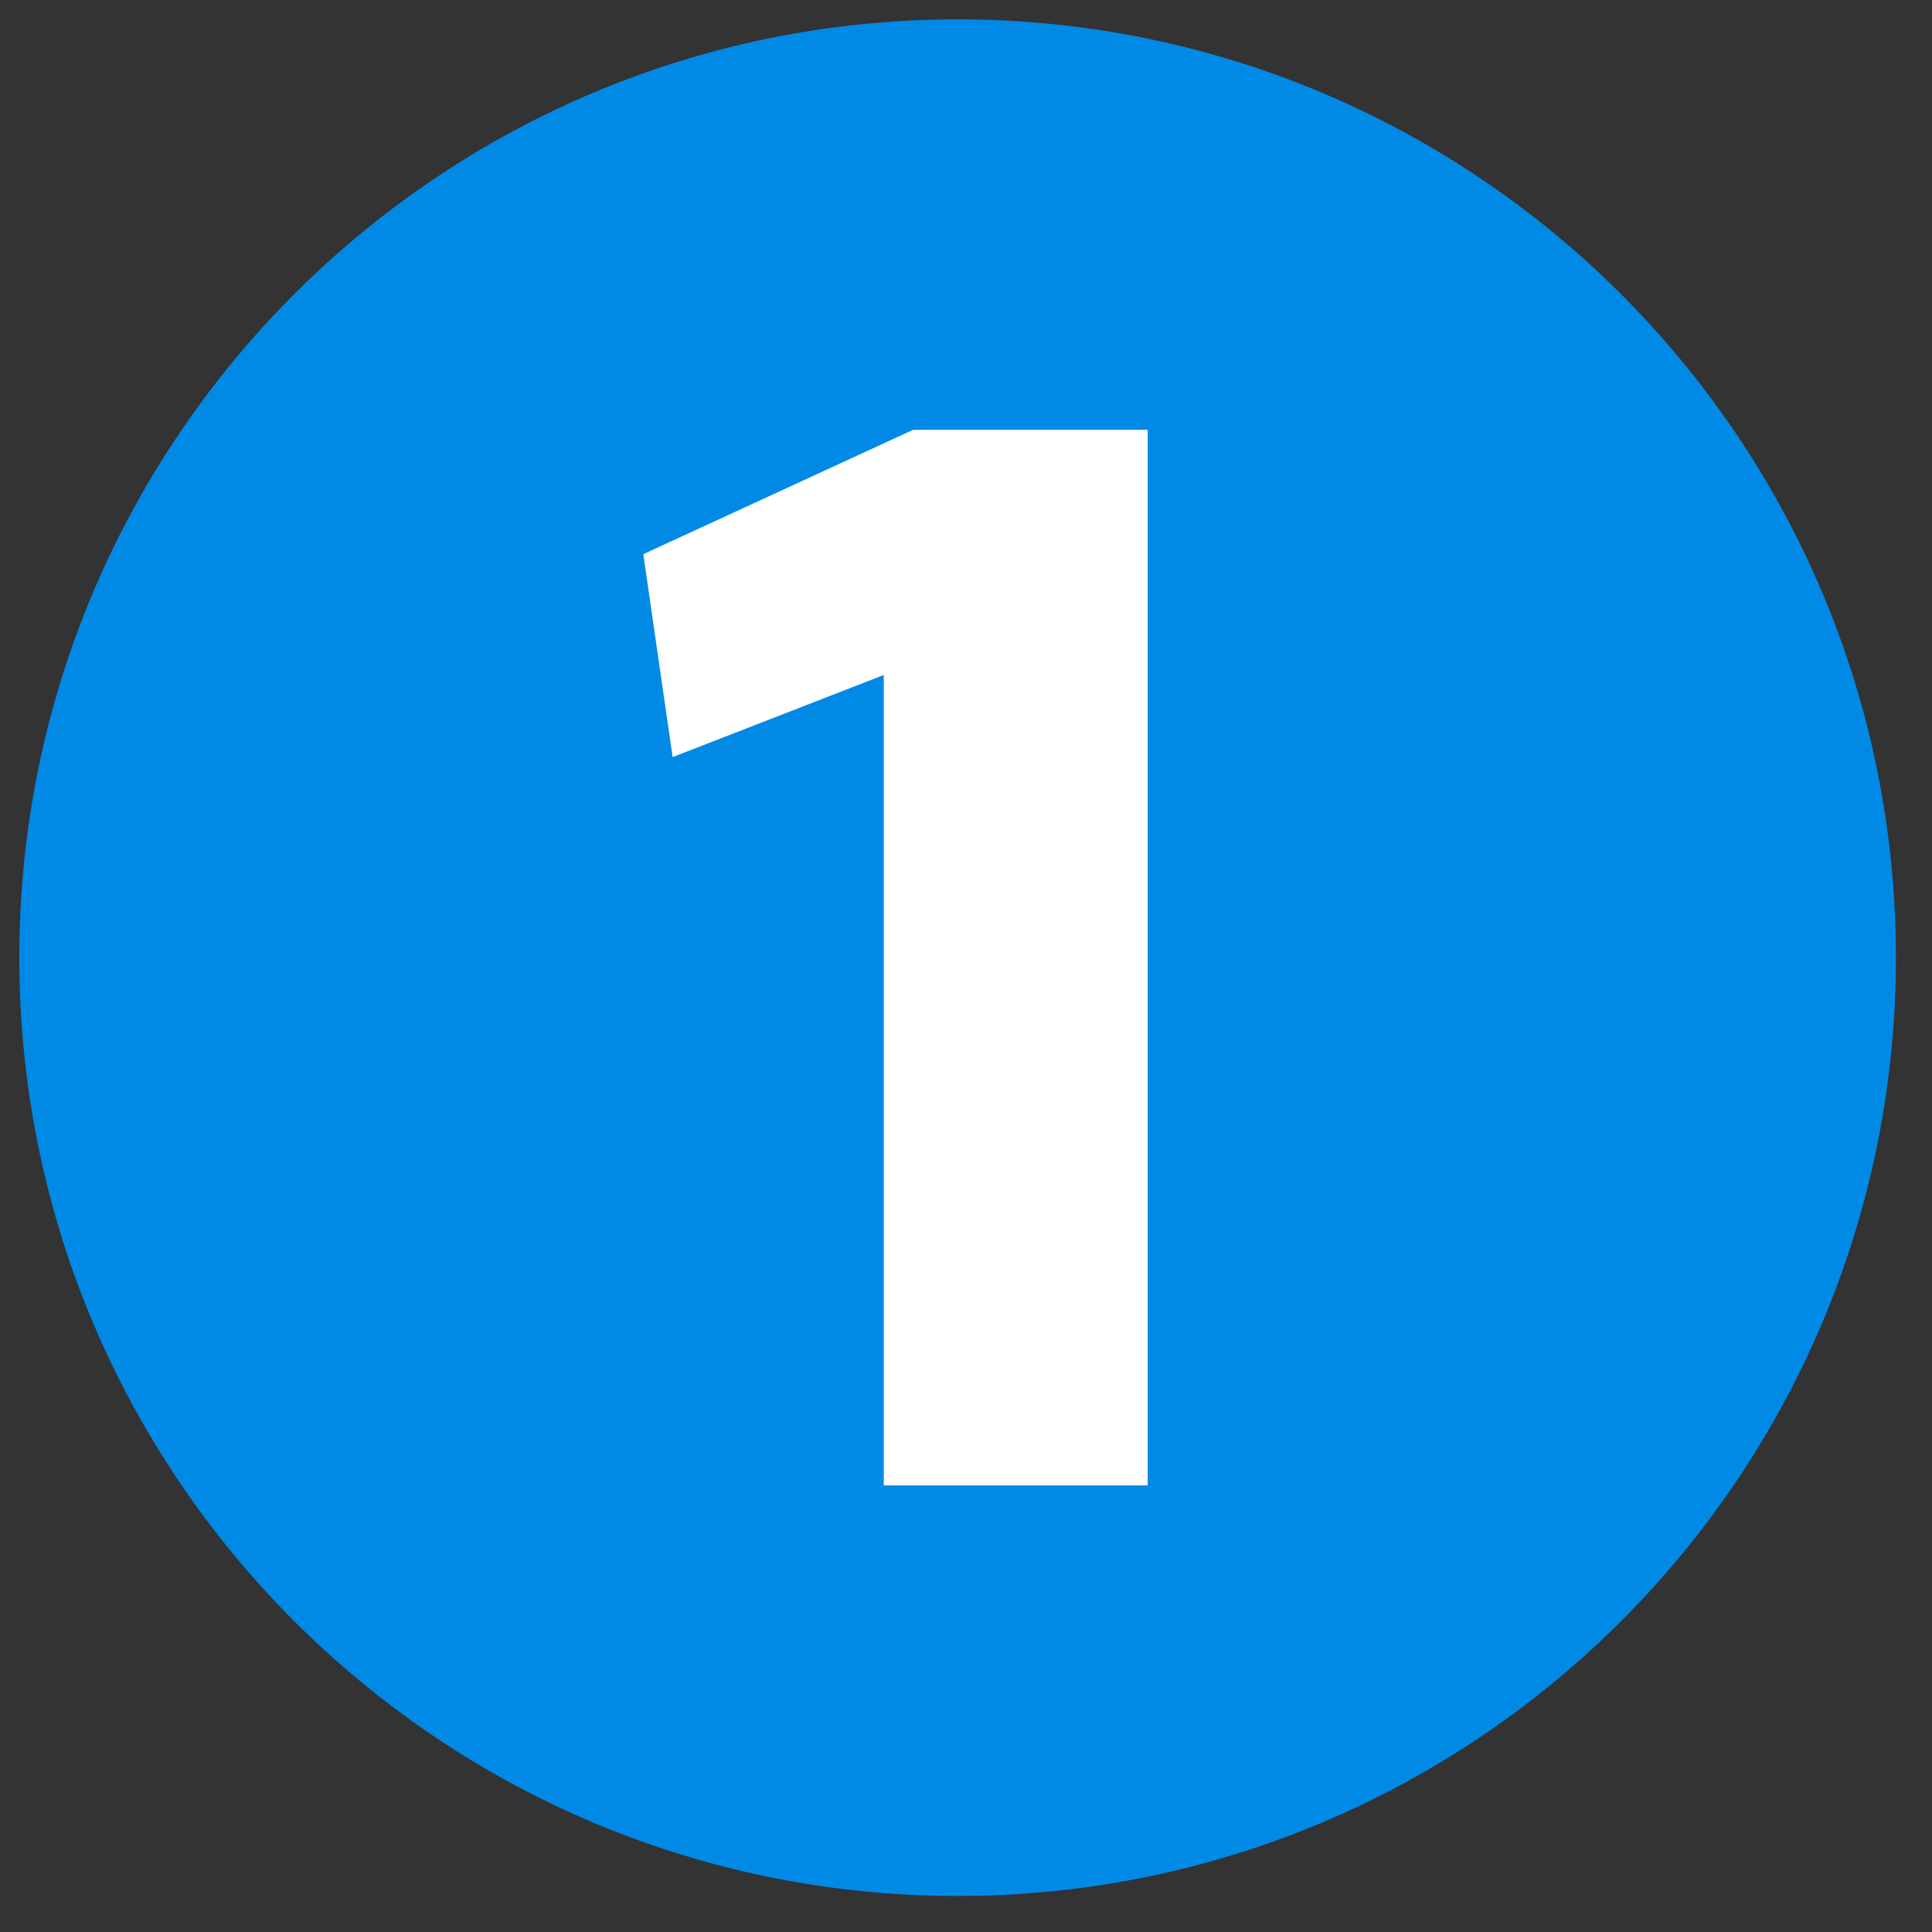 <svg xmlns="http://www.w3.org/2000/svg" width="37" height="37" viewBox="0 0 37 37" fill="none">
<rect x="0" y="0" width="37" height="37" fill="#333333" stroke="none"/>
<path d="M18.34 36.31C28.264 36.31 36.309 28.264 36.309 18.34C36.309 8.416 28.264 0.371 18.34 0.371C8.416 0.371 0.37 8.416 0.37 18.34C0.37 28.264 8.416 36.31 18.34 36.31Z" fill="#008AE6"/>
<path d="M21.979 28.448V8.232H17.486L12.32 10.613L12.882 14.499L16.925 12.927V28.448H21.979Z" fill="white"/>
</svg>